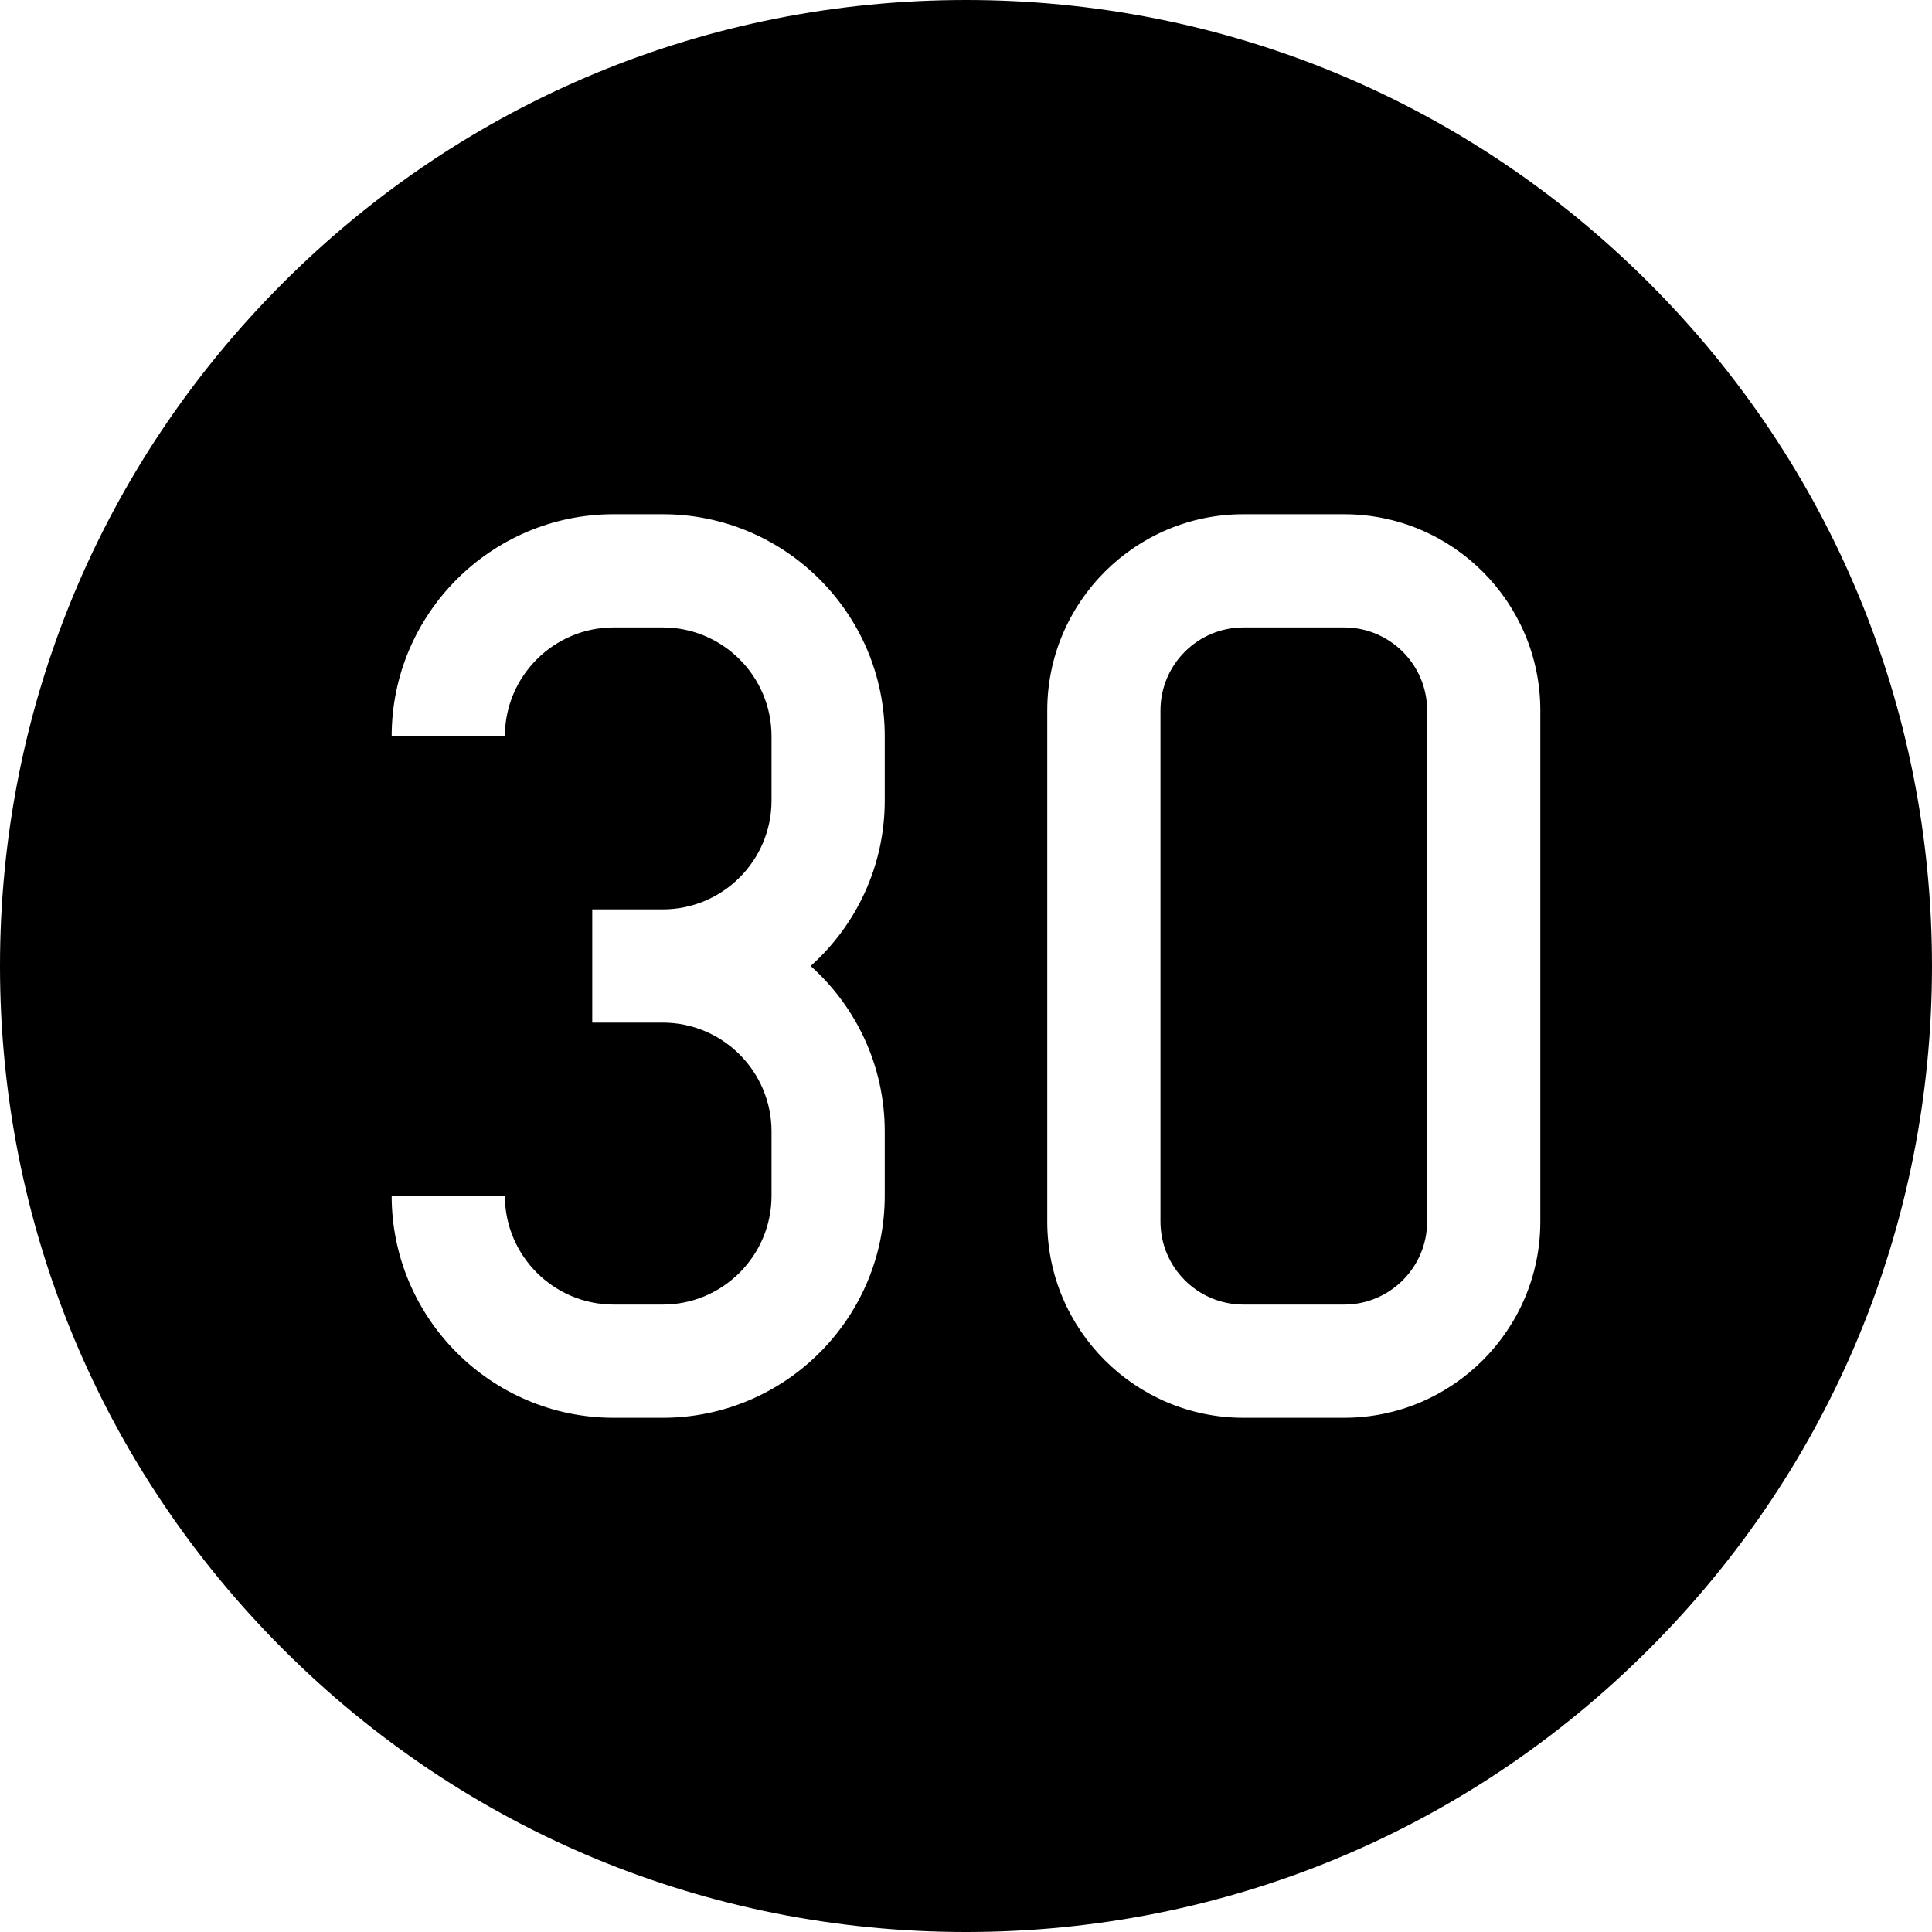 <svg id="Layer_1" enable-background="new 0 0 511.977 511.977" height="512" viewBox="0 0 511.977 511.977" width="512" xmlns="http://www.w3.org/2000/svg"><g><path d="m436.999 74.978c-48.35-48.35-112.634-74.978-181.011-74.978s-132.661 26.628-181.01 74.978-74.978 112.633-74.978 181.01 26.627 132.661 74.977 181.011 112.634 74.978 181.011 74.978 132.661-26.628 181.011-74.978 74.977-112.634 74.977-181.011-26.627-132.661-74.977-181.01zm-202.544 137.173c0 17.397-7.59 33.056-19.633 43.837 12.043 10.781 19.633 26.439 19.633 43.837v17.048c0 32.442-26.394 58.837-58.837 58.837h-12.989c-32.443 0-58.837-26.395-58.837-58.837h30c0 15.9 12.936 28.837 28.837 28.837h12.989c15.901 0 28.837-12.937 28.837-28.837v-17.048c0-15.9-12.936-28.837-28.837-28.837h-18.672v-30h18.672c15.901 0 28.837-12.937 28.837-28.837v-17.048c0-15.9-12.936-28.837-28.837-28.837h-12.989c-15.901 0-28.837 12.937-28.837 28.837h-30c0-32.442 26.394-58.837 58.837-58.837h12.989c32.443 0 58.837 26.395 58.837 58.837zm173.729 111.561c0 28.672-23.326 51.998-51.998 51.998h-26.666c-28.672 0-51.998-23.326-51.998-51.998v-135.447c0-28.672 23.326-51.998 51.998-51.998h26.667c28.672 0 51.998 23.326 51.998 51.998v135.447z"/><path d="m356.186 166.267h-26.666c-12.13 0-21.998 9.868-21.998 21.998v135.447c0 12.13 9.868 21.998 21.998 21.998h26.667c12.13 0 21.998-9.868 21.998-21.998v-135.447c-.001-12.13-9.869-21.998-21.999-21.998z"/></g></svg>